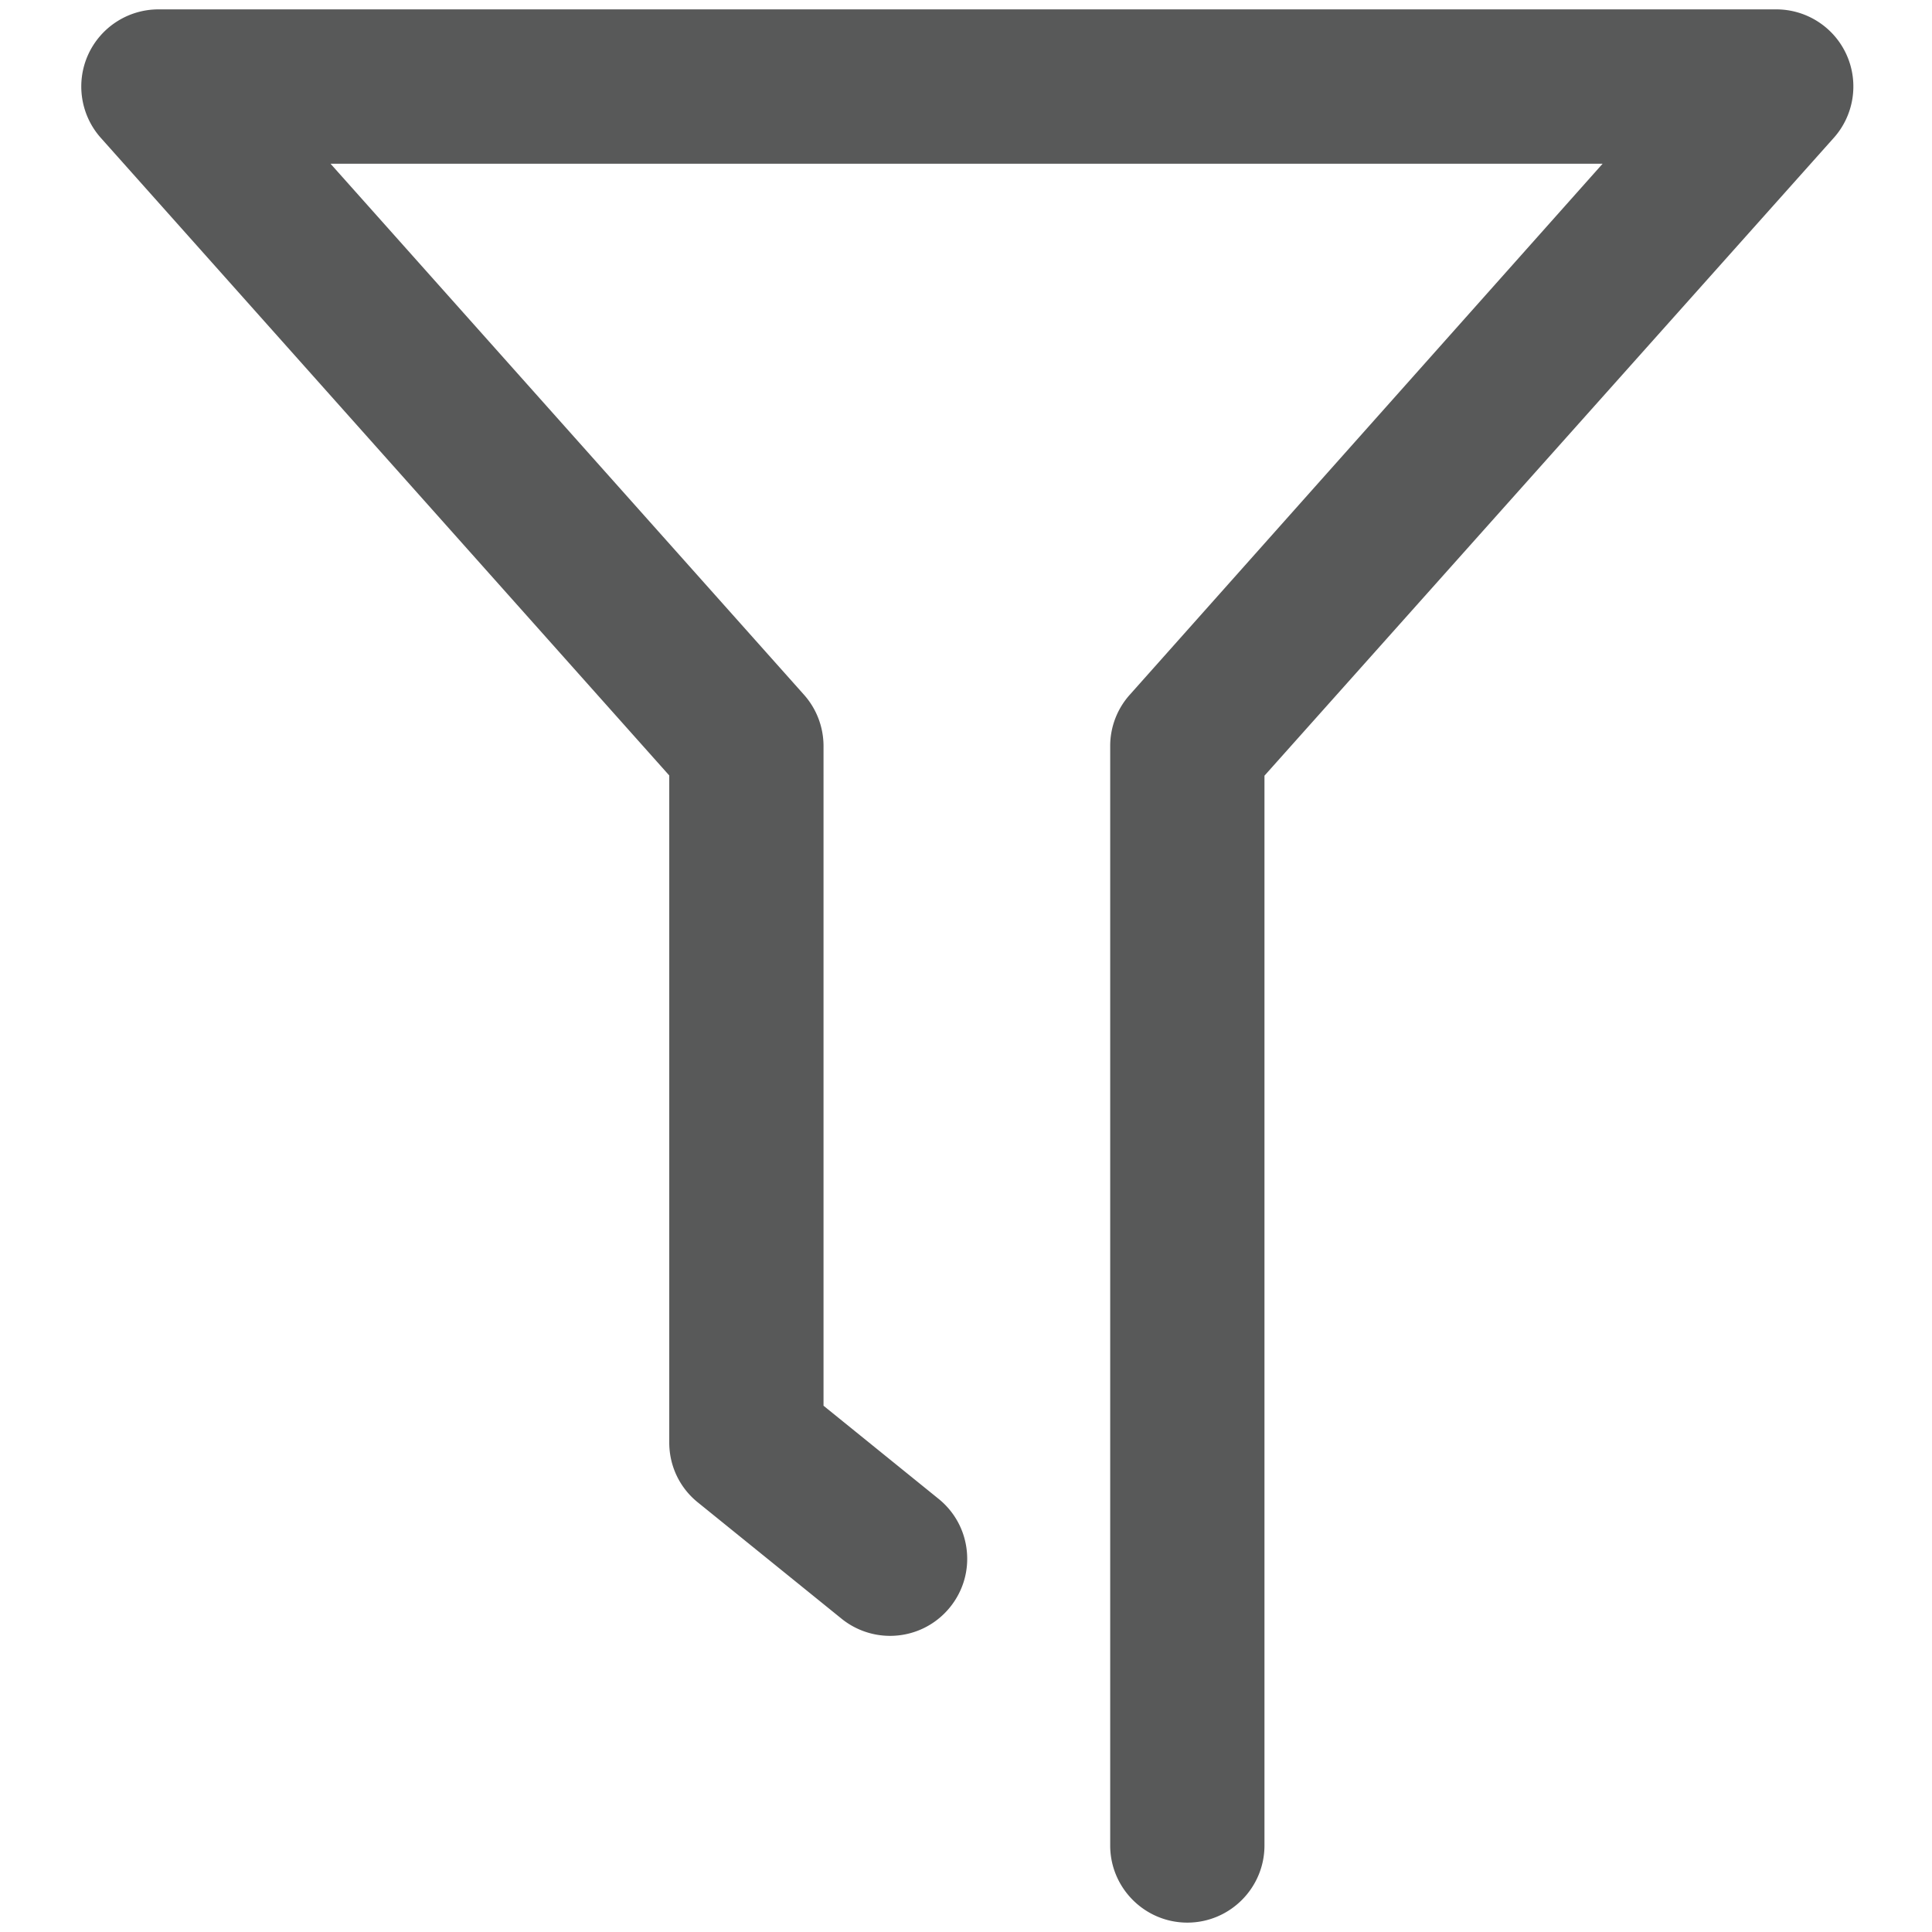 <?xml version="1.0" standalone="no"?><!DOCTYPE svg PUBLIC "-//W3C//DTD SVG 1.1//EN" "http://www.w3.org/Graphics/SVG/1.1/DTD/svg11.dtd"><svg t="1612811091604" class="icon" viewBox="0 0 1024 1024" version="1.1" xmlns="http://www.w3.org/2000/svg" p-id="29628" xmlns:xlink="http://www.w3.org/1999/xlink" width="128" height="128"><defs><style type="text/css"></style></defs><path d="M941.45 4.969H83.968A40.95 40.95 0 0 0 46.647 29.131C40.072 43.836 42.738 61.085 53.437 73.078l301.281 337.935v353.547c0 12.434 5.528 24.014 15.171 31.767l76.144 61.612a40.922 40.922 0 0 0 25.676 9.1c12.401 0 23.993-5.521 31.799-15.146 6.88-8.485 10.04-19.126 8.906-29.973-1.14-10.861-6.454-20.629-14.957-27.509l-60.971-49.346V395.473c0-10.064-3.67-19.734-10.343-27.229L175.185 86.775h674.239L598.977 368.043a40.678 40.678 0 0 0-10.55 27.391v582.706c0 22.543 18.343 40.887 40.887 40.887 22.536 0 40.88-18.344 40.88-40.887V411.131L971.779 73.247c10.817-11.962 13.58-29.23 7.035-43.994-6.537-14.75-21.209-24.284-37.364-24.284z m0 0" p-id="29629" fill="#585959"></path></svg>